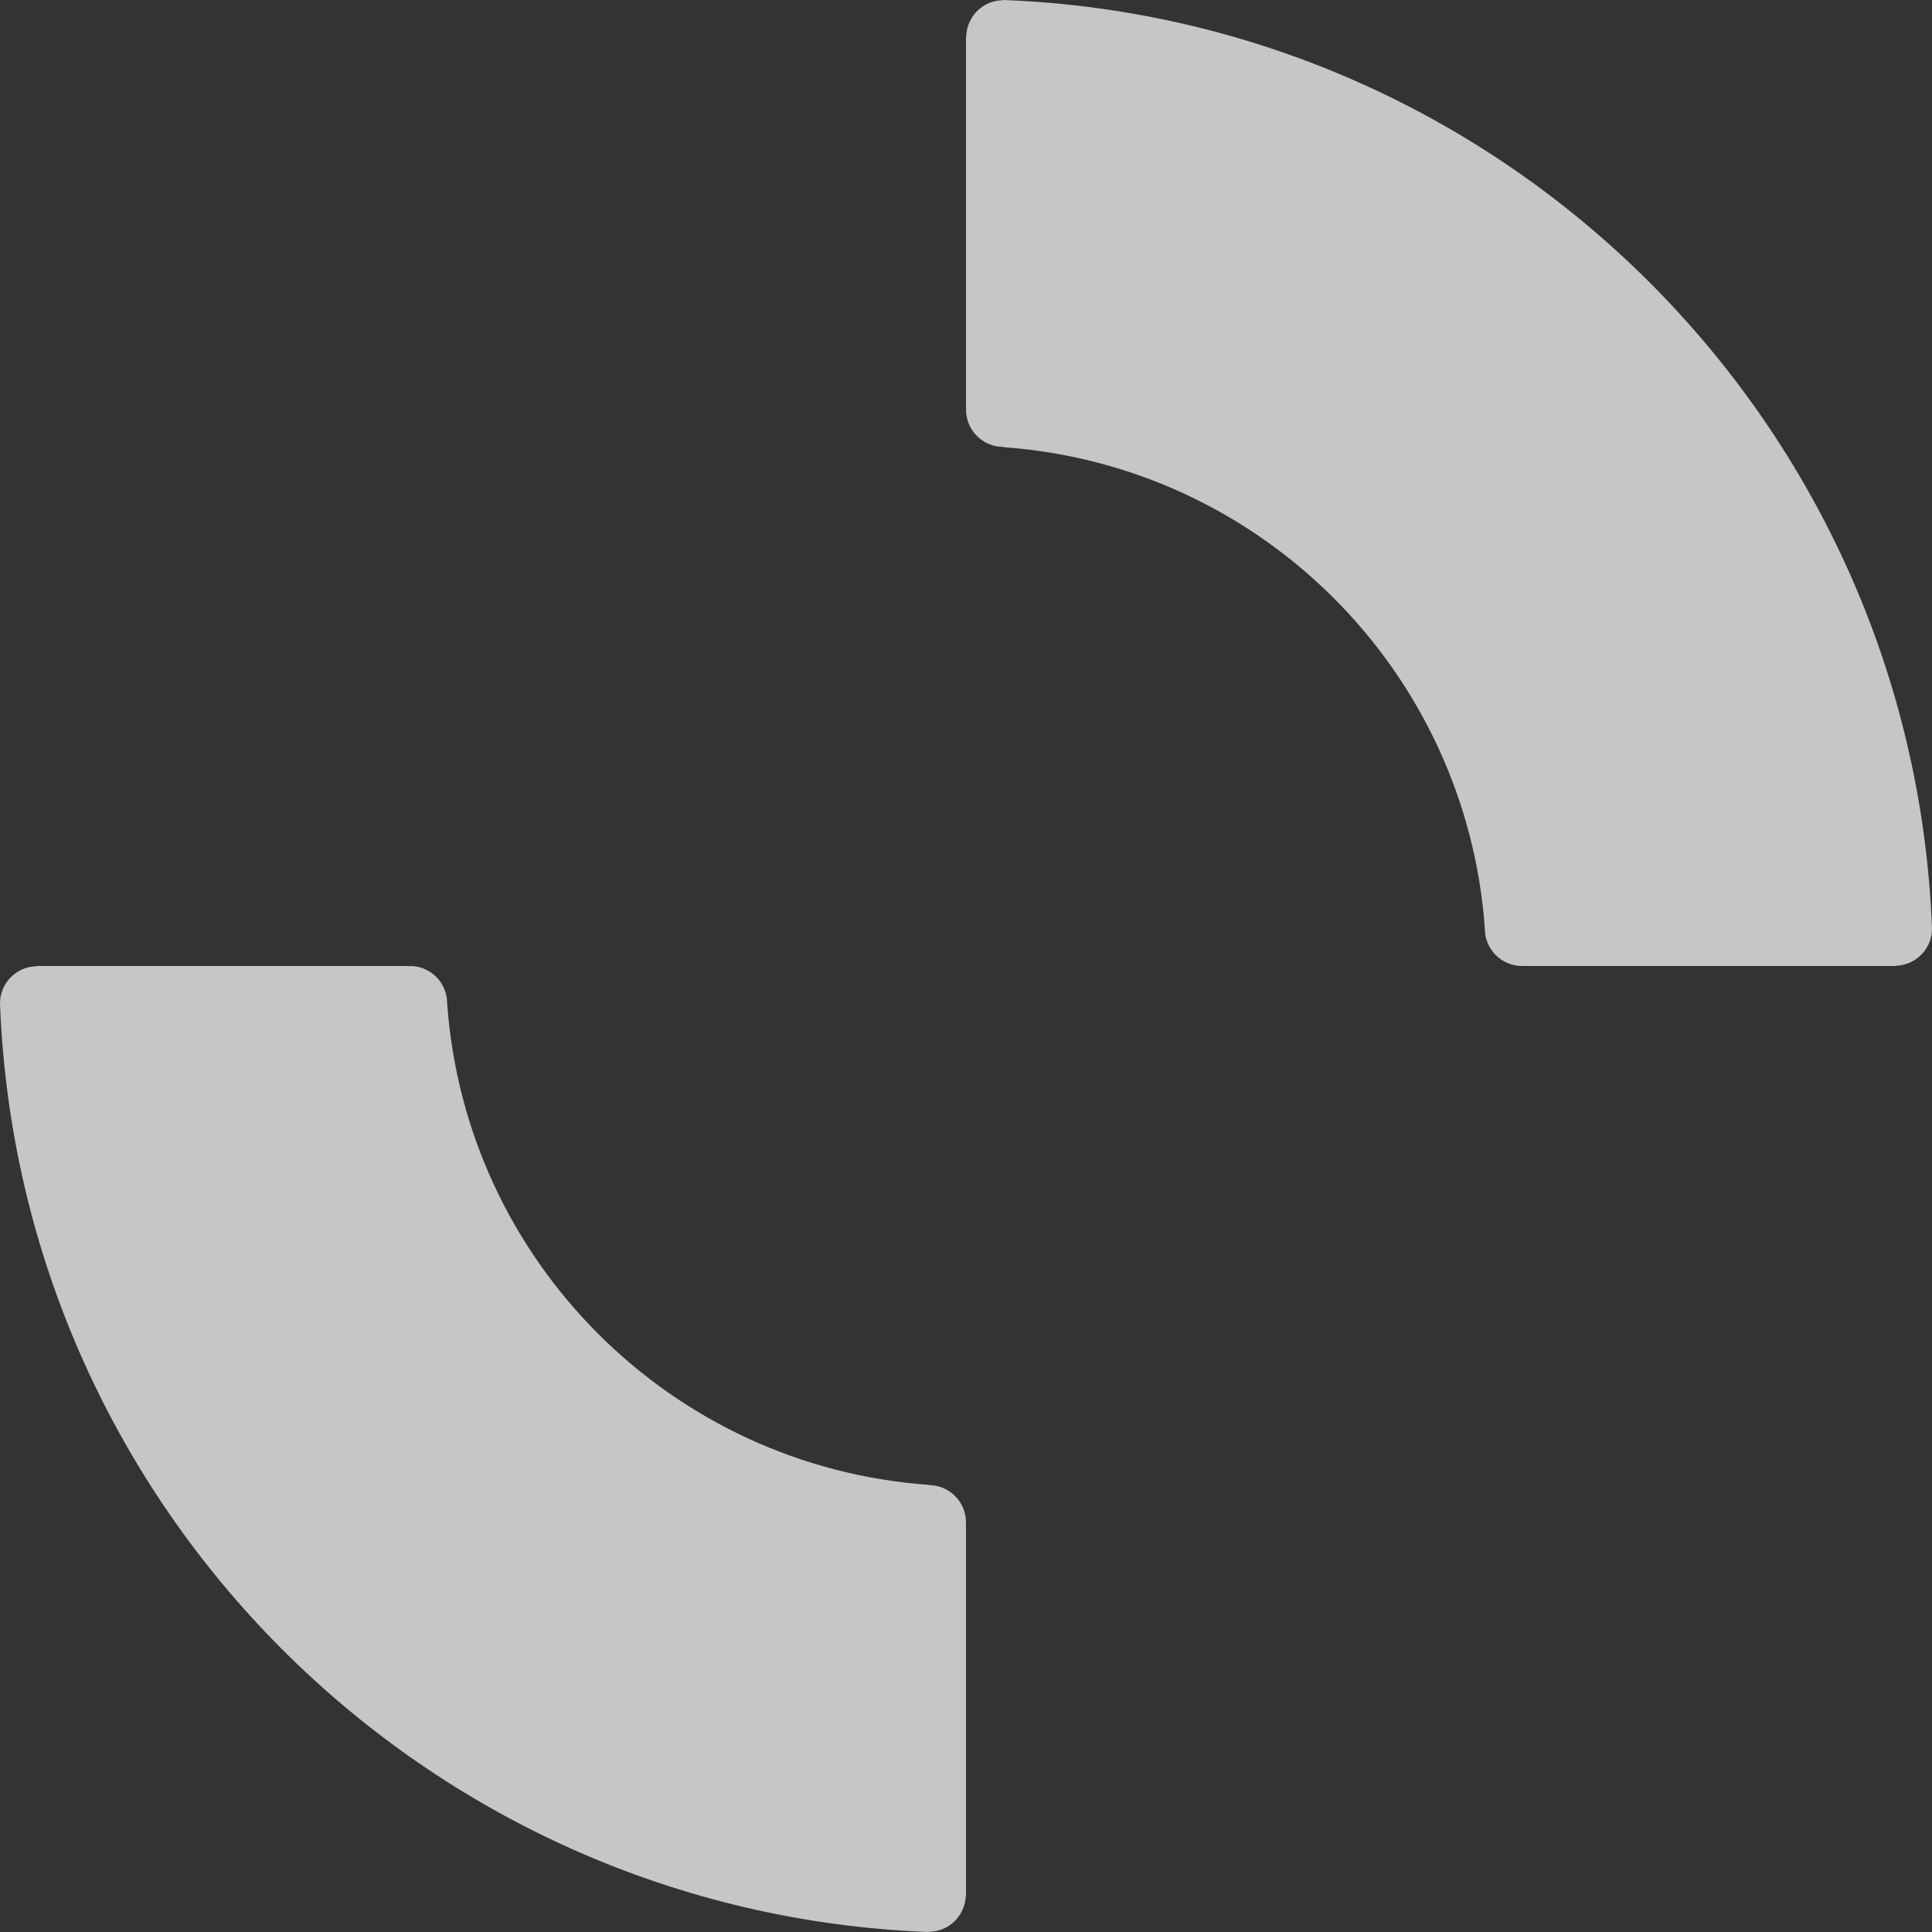 <?xml version="1.0" encoding="UTF-8"?>
<svg width="128px" height="128px" viewBox="0 0 128 128" version="1.1" xmlns="http://www.w3.org/2000/svg" xmlns:xlink="http://www.w3.org/1999/xlink">
    <rect x="0" y="0" width="128" height="128" fill="#333333" stroke="none"/>
    <!-- Generator: sketchtool 57.1 (101010) - https://sketch.com -->
    <title>4CD9953F-503C-4C48-9547-15D2C48D2B5C</title>
    <desc>Created with sketchtool.</desc>
    <g id="Login" stroke="none" stroke-width="1" fill="none" fill-rule="evenodd" opacity="0.8">
        <g id="Sign-Up---Twitter-(Email-Filled---Loader-to-finishing-signup)" transform="translate(-116, -256)" fill="#EBEBEB">
            <g id="Group-7">
                <g id="Group" transform="translate(116, 256)">
                    <path d="M27.036,64 L27.036,64.024 C27.085,64.022 27.117,64 27.161,64 C28.524,64 29.625,65.106 29.625,66.464 L29.625,66.464 C30.837,83.541 44.458,97.164 61.536,98.374 L61.536,98.374 L61.536,98.393 C62.897,98.393 64,99.501 64,100.86 L64,100.86 L63.978,100.957 L64,100.957 L64,125.595 L63.986,125.595 C63.94,126.921 62.869,127.984 61.536,127.984 L61.536,127.984 L61.536,128 C28.118,126.734 1.263,99.884 0,66.464 L0,66.464 C0.008,65.128 1.076,64.054 2.399,64.016 L2.399,64.016 L2.399,64 L27.036,64 Z M66.464,-1.42108547e-14 C99.882,1.266 126.737,28.116 128,61.536 L128,61.536 C127.992,62.872 126.924,63.946 125.601,63.984 L125.601,63.984 L125.601,64 L100.964,64 L100.964,63.976 L100.964,63.976 L100.839,64 C99.476,64 98.375,62.894 98.375,61.536 L98.375,61.536 C97.163,44.459 83.542,30.836 66.464,29.626 L66.464,29.626 L66.464,29.607 C65.103,29.607 64,28.499 64,27.14 C64,27.105 64.022,27.078 64.022,27.043 L64.022,27.043 L64,27.043 L64,2.405 L64.014,2.405 C64.06,1.079 65.131,0.016 66.464,0.016 L66.464,0.016 Z" id="Combined-Shape"></path>
                </g>
            </g>
        </g>
    </g>
</svg>